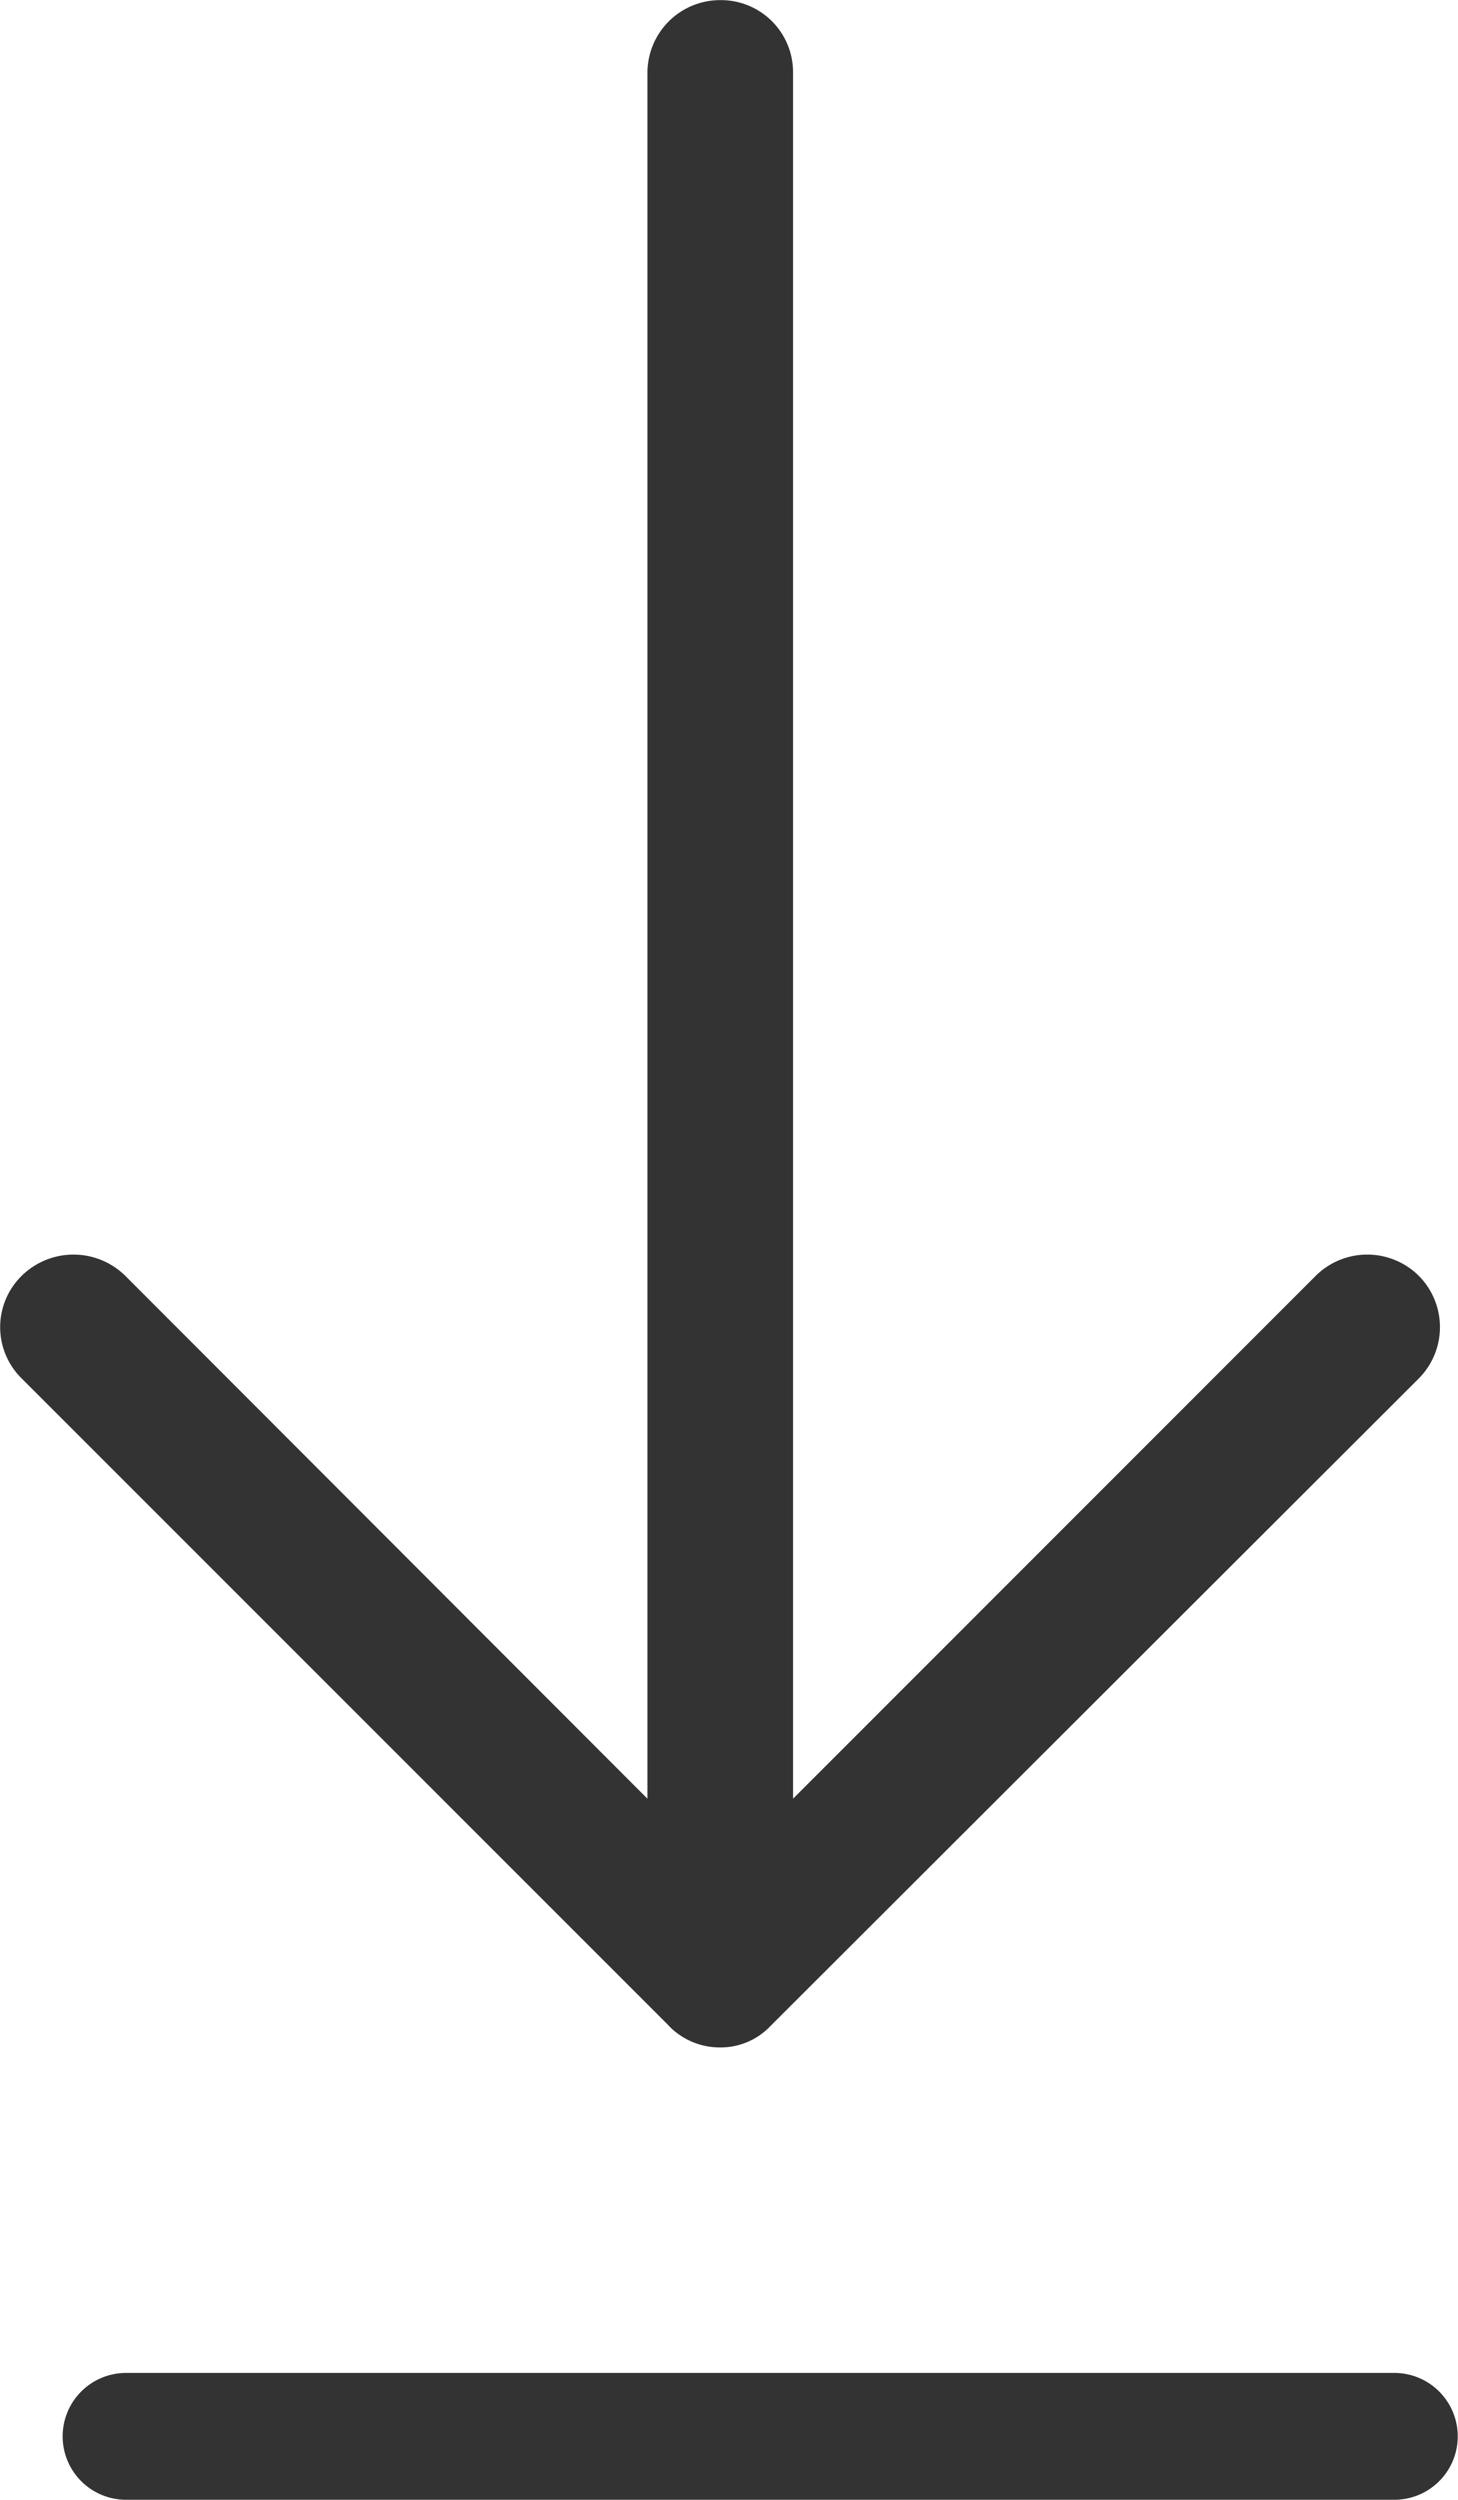 <svg xmlns="http://www.w3.org/2000/svg" width="11.496" height="19.708" viewBox="0 0 11.496 19.708">
  <path id="Union_427" data-name="Union 427" d="M18285.557-2849.292a.5.5,0,0,1-.5-.5.5.5,0,0,1,.5-.5h10a.5.5,0,0,1,.5.5.5.5,0,0,1-.5.5Zm4.279-3.738-5.1-5.1a.567.567,0,0,1,0-.813.582.582,0,0,1,.813,0l4.119,4.124v-13.61a.573.573,0,0,1,.574-.569.568.568,0,0,1,.574.569v13.61l4.123-4.124a.577.577,0,0,1,.809,0,.574.574,0,0,1,0,.813l-5.107,5.1a.542.542,0,0,1-.4.172A.558.558,0,0,1,18289.836-2853.029Z" transform="translate(-18284.563 2868.999)" fill="#333"/>
</svg>
